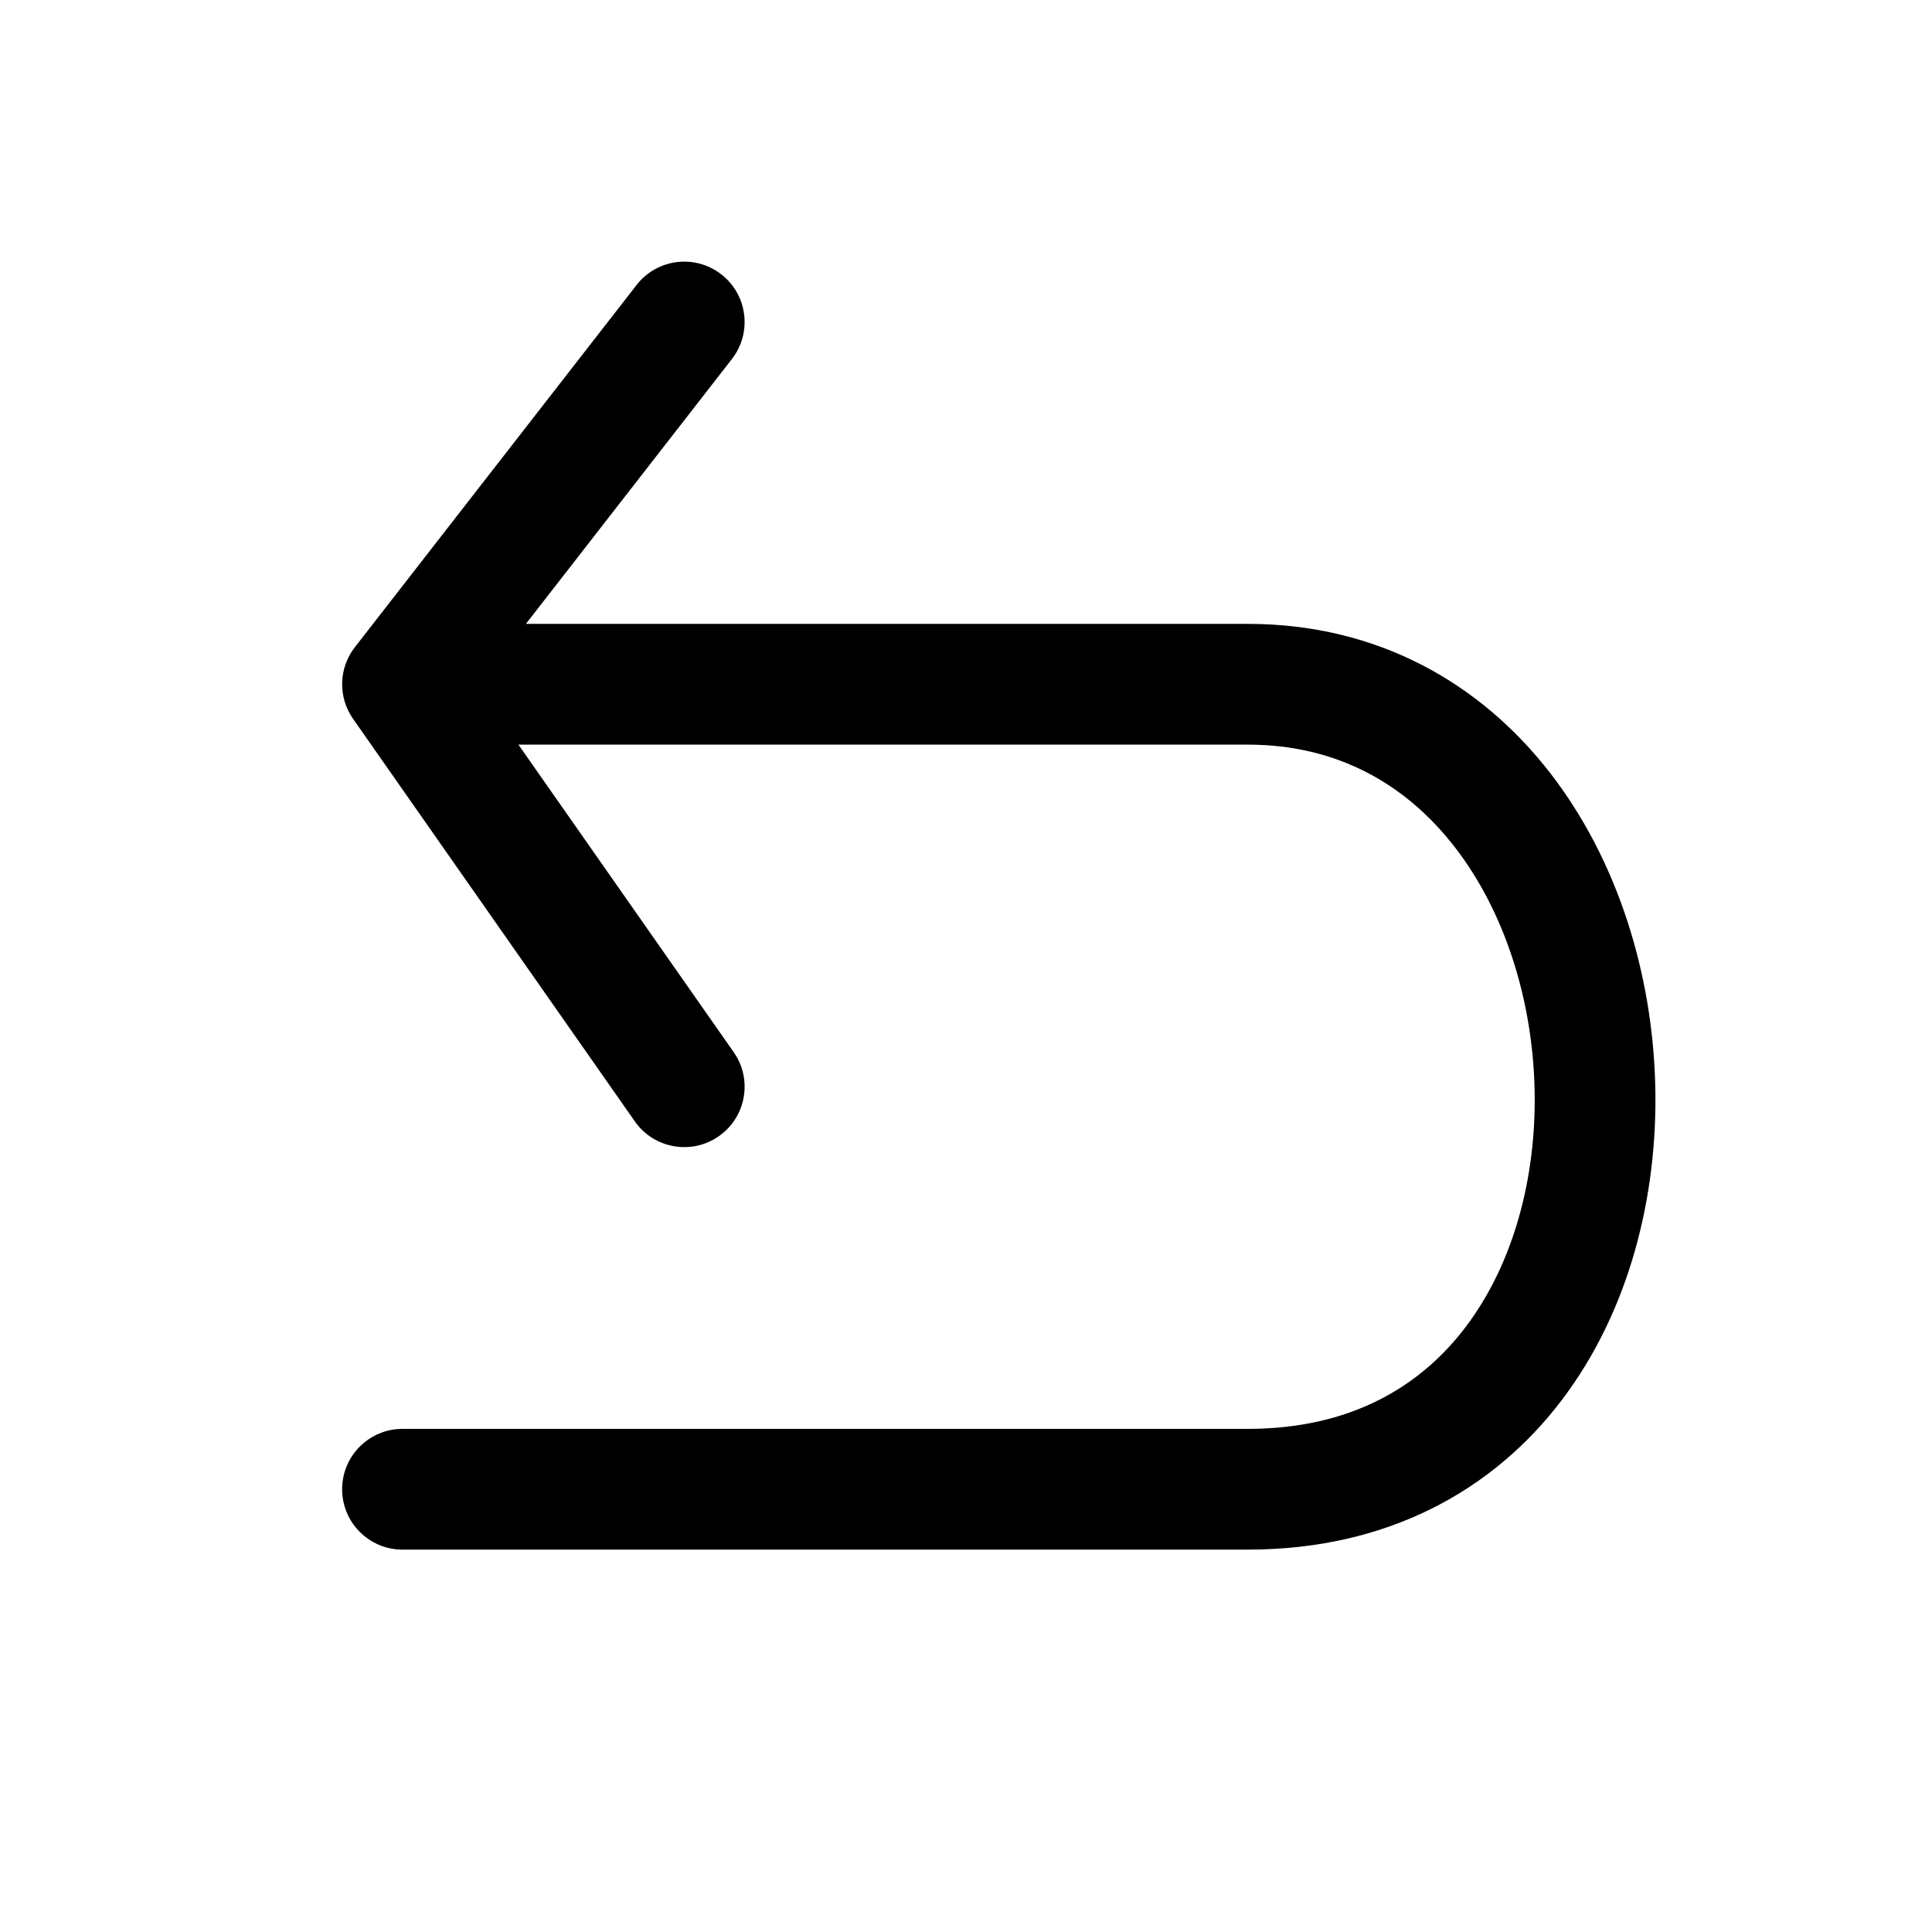 <svg width="24" height="24" viewBox="0 0 24 24" fill="none" xmlns="http://www.w3.org/2000/svg">
<g clip-path="url(#clip0_1587_859)">
<path fill-rule="evenodd" clip-rule="evenodd" d="M8.96 3.408C9.287 3.662 9.346 4.133 9.092 4.46L6.533 7.75H15.5C17.131 7.75 18.404 8.502 19.257 9.603C20.097 10.687 20.528 12.099 20.562 13.481C20.597 14.863 20.237 16.29 19.402 17.391C18.55 18.515 17.235 19.25 15.5 19.25H5C4.586 19.25 4.25 18.914 4.25 18.5C4.25 18.086 4.586 17.75 5 17.75H15.5C16.765 17.75 17.638 17.235 18.207 16.484C18.794 15.71 19.091 14.637 19.063 13.519C19.035 12.401 18.684 11.313 18.071 10.522C17.471 9.748 16.619 9.25 15.5 9.25H6.44L9.114 13.07C9.352 13.409 9.269 13.877 8.93 14.114C8.591 14.352 8.123 14.269 7.886 13.93L4.386 8.93C4.197 8.66 4.206 8.299 4.408 8.04L7.908 3.54C8.162 3.213 8.633 3.154 8.96 3.408Z" fill="black"/>
</g>
<defs>
<clipPath id="clip0_1587_859">
<rect width="24" height="24" fill="white"/>
</clipPath>
</defs>
</svg>
